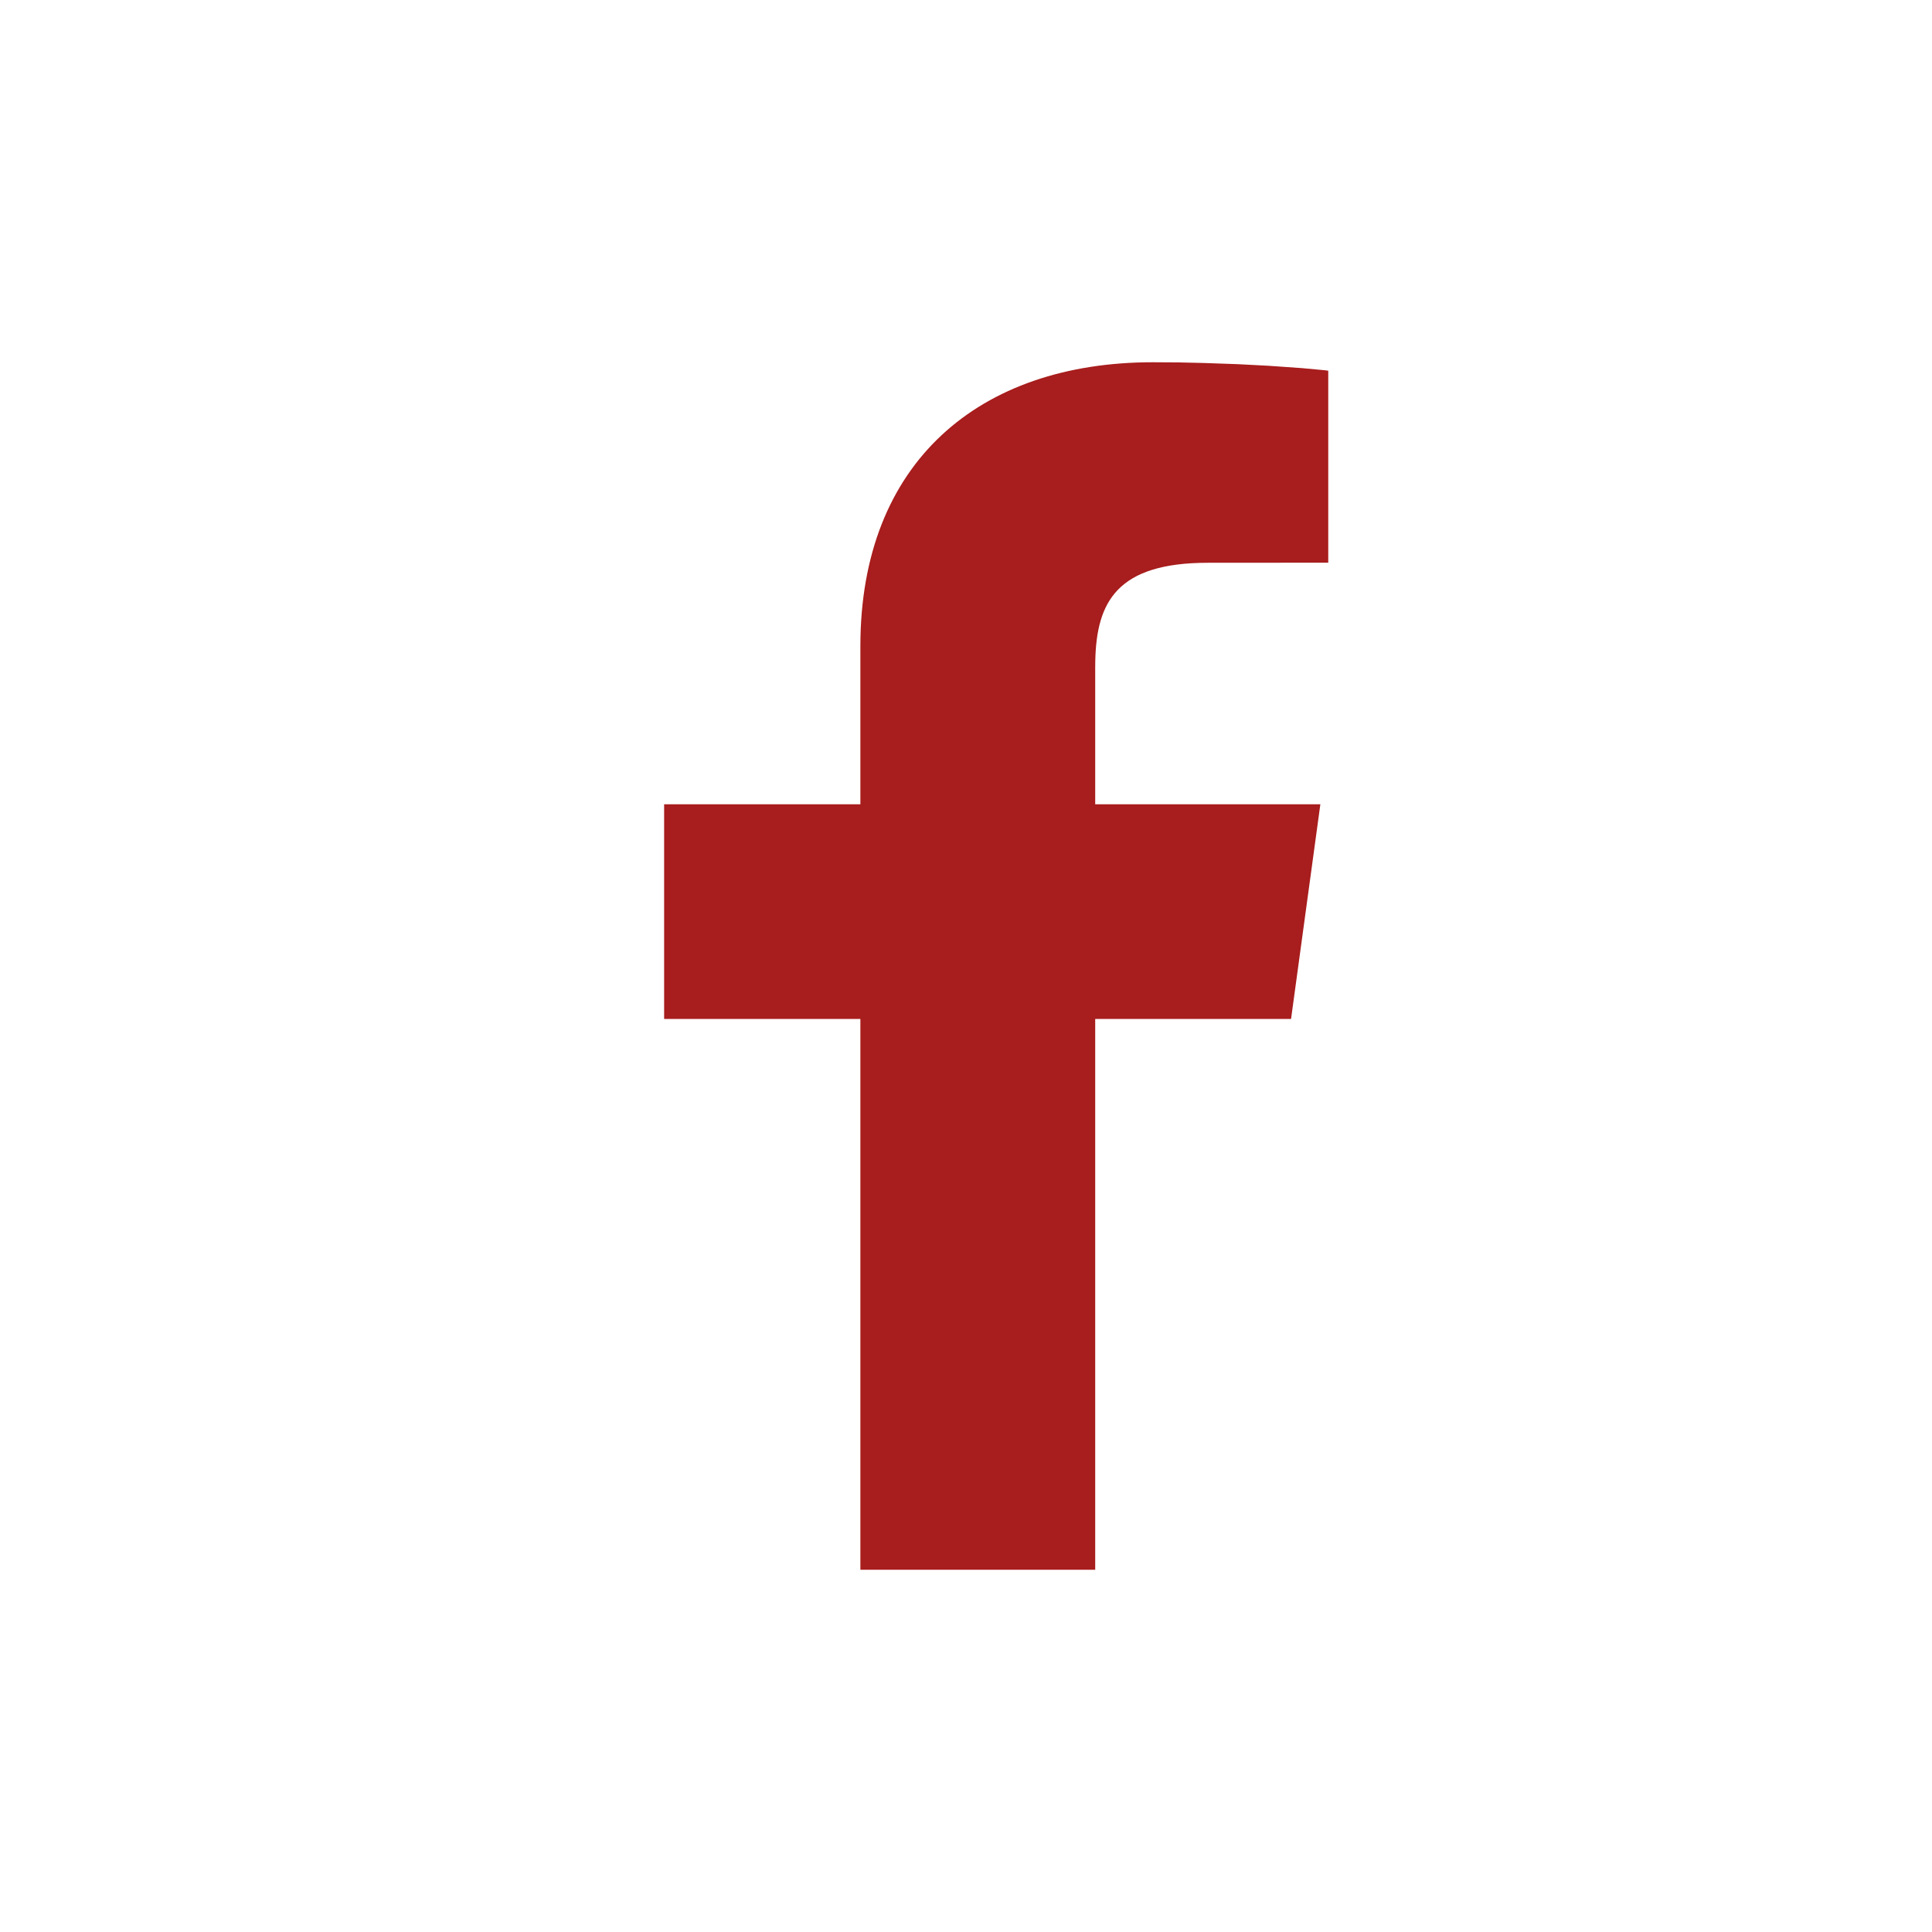 <svg width="24" height="24" viewBox="0 0 24 24" fill="none" xmlns="http://www.w3.org/2000/svg">
<path d="M14.321 4.5L14.642 4.502L14.949 4.509L15.379 4.524L15.761 4.544L16.174 4.573L16.454 4.599L16.5 4.605V6.99L15.005 6.991C13.874 6.991 13.622 7.48 13.606 8.207L13.605 8.289V9.991H16.402L16.038 12.658H13.605V19.5H10.688V12.658H8.25V9.991H10.688V8.025C10.688 5.743 12.165 4.5 14.321 4.5Z" fill="#A81D1D"/>
</svg>

